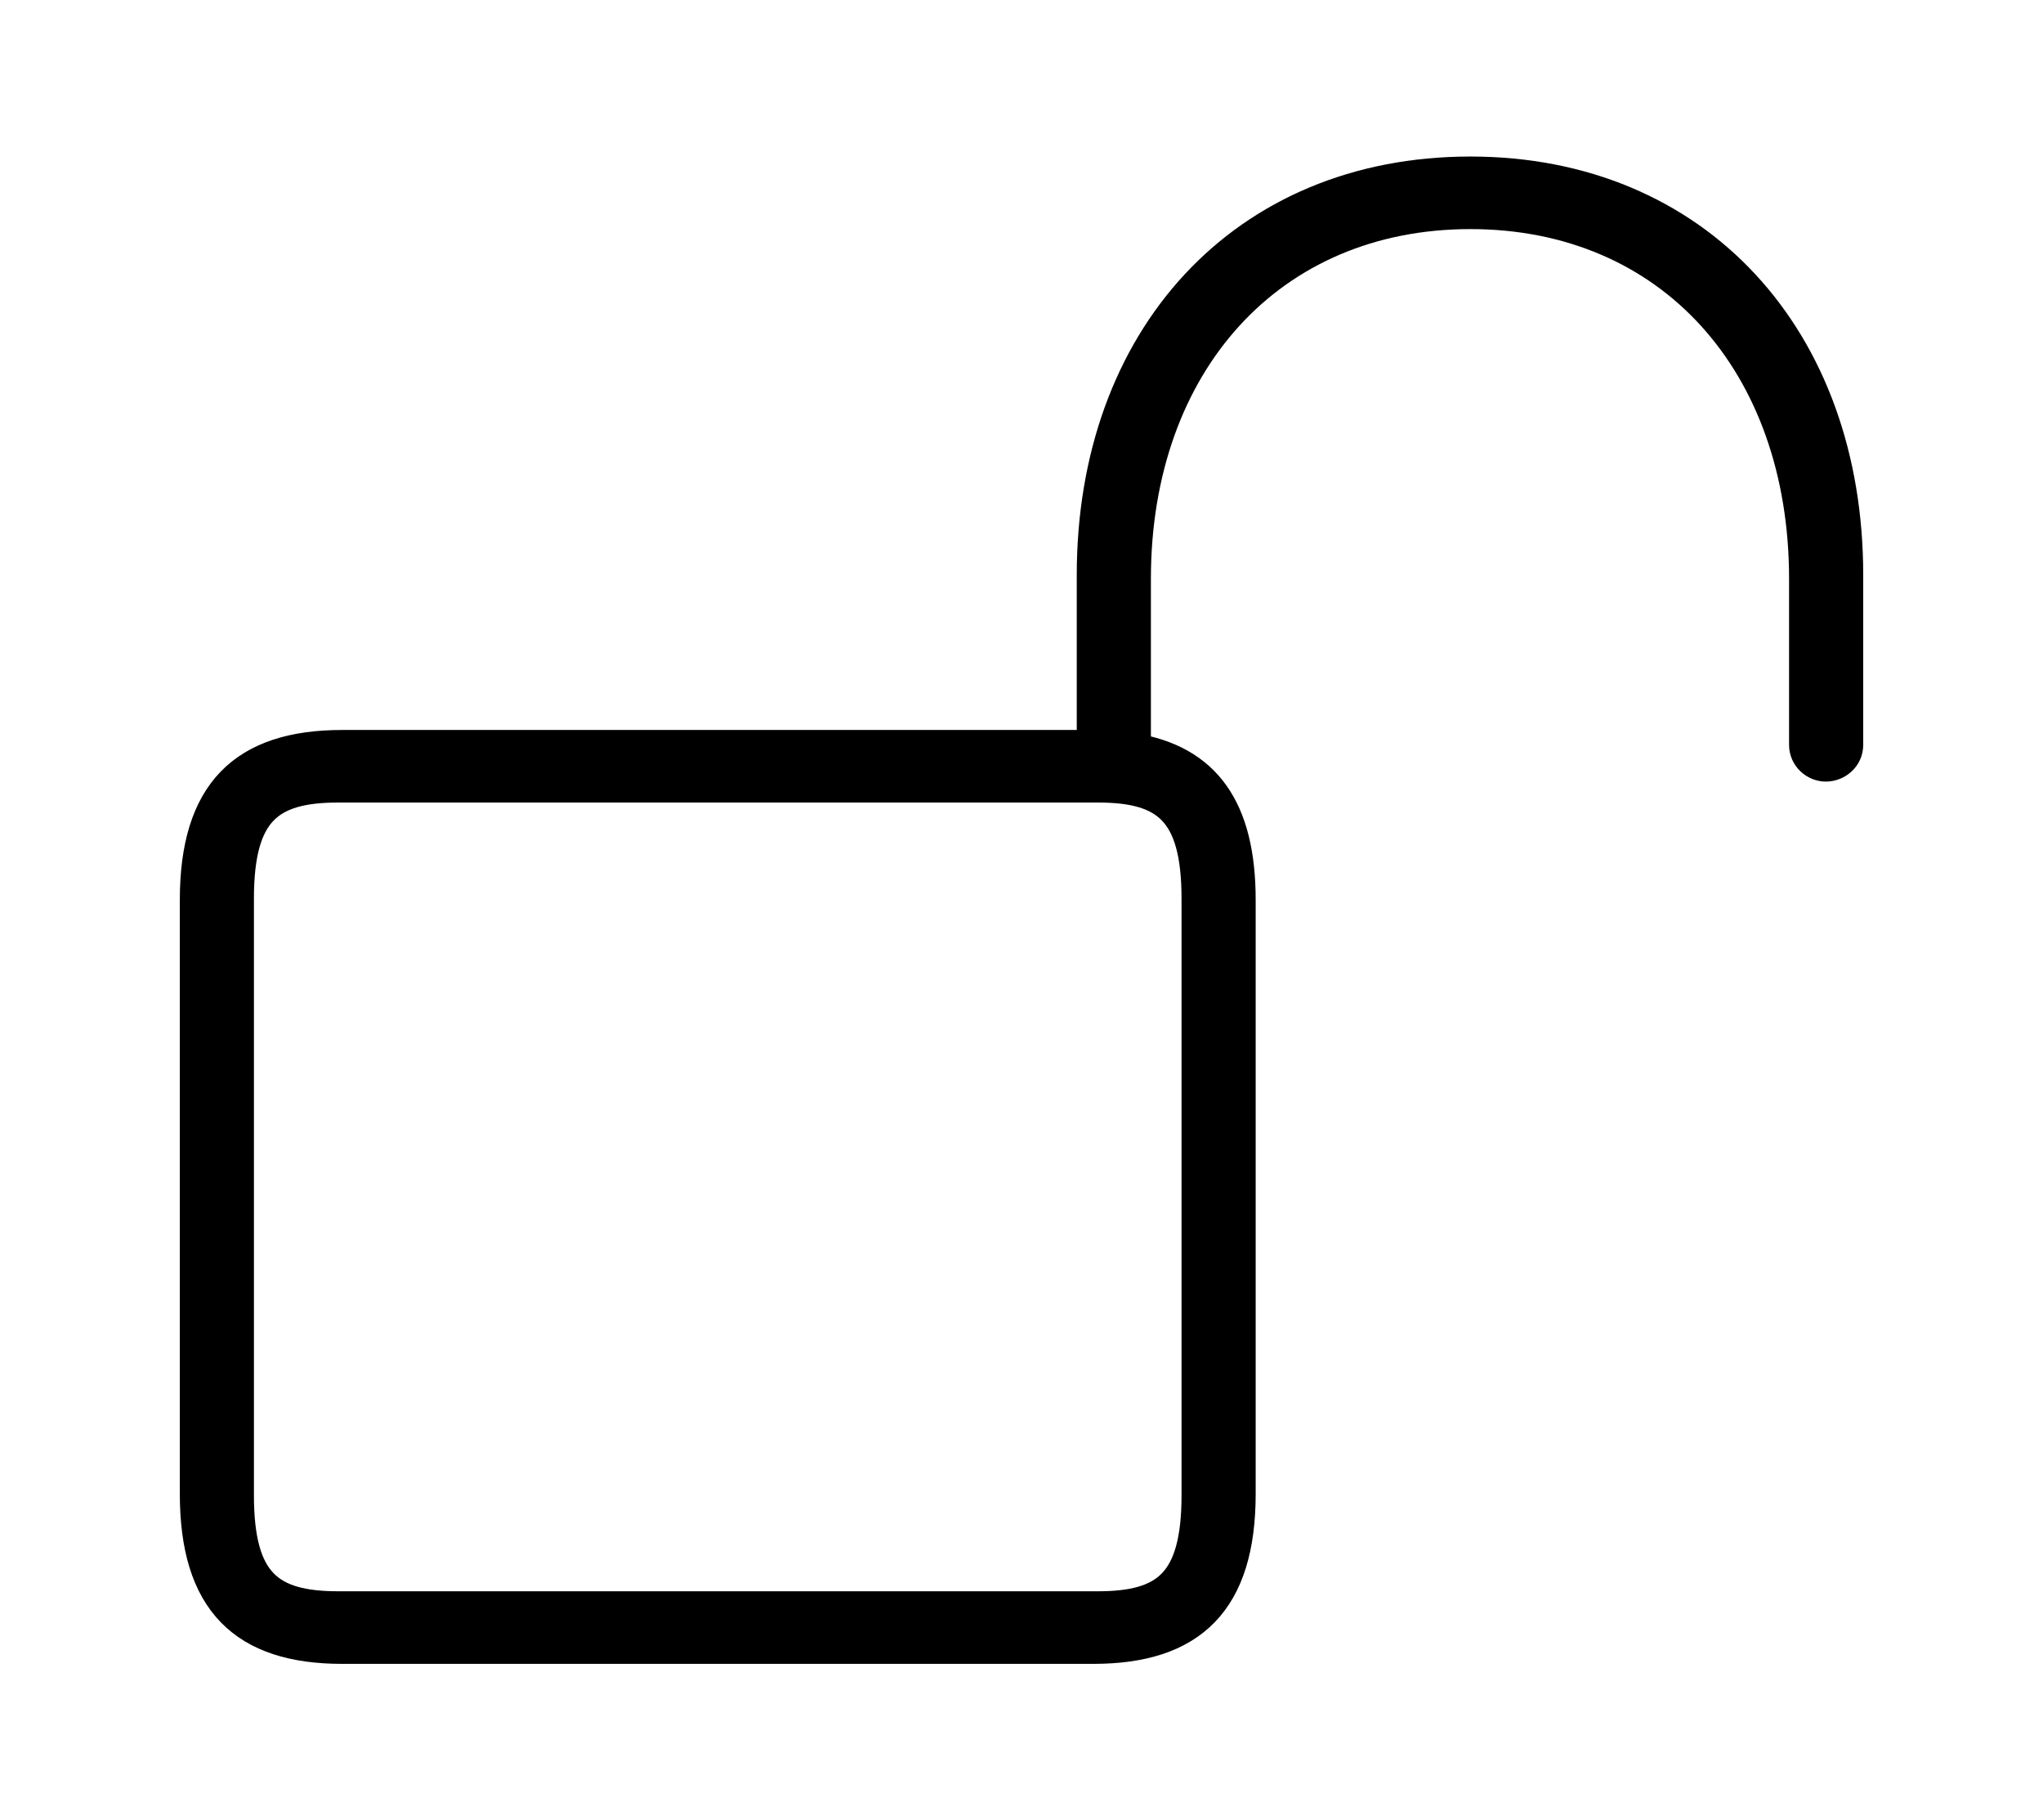 <svg width='56.568px' height='50.402px' direction='ltr' xmlns='http://www.w3.org/2000/svg' version='1.1'>
<g fill-rule='nonzero' transform='scale(1,-1) translate(0,-50.402)'>
<path fill='black' stroke='black' fill-opacity='1.0' stroke-width='1.0' d='
    M 9.475,4.834
    L 30.271,4.834
    C 32.957,4.834 34.268,6.102 34.268,9.045
    L 34.268,25.48
    C 34.268,27.994 33.322,29.283 31.367,29.605
    L 31.367,34.375
    C 31.367,40.369 35.127,44.559 40.713,44.559
    C 46.299,44.559 50.037,40.369 50.037,34.375
    L 50.037,29.777
    C 50.037,29.477 50.295,29.262 50.553,29.262
    C 50.832,29.262 51.09,29.477 51.09,29.777
    L 51.09,34.482
    C 51.09,40.992 46.943,45.568 40.713,45.568
    C 34.461,45.568 30.314,40.992 30.314,34.482
    L 30.314,29.691
    L 9.475,29.691
    C 6.789,29.691 5.479,28.424 5.479,25.48
    L 5.479,9.045
    C 5.479,6.102 6.789,4.834 9.475,4.834
    Z
    M 9.367,5.844
    C 7.412,5.844 6.531,6.531 6.531,9.002
    L 6.531,25.523
    C 6.531,27.994 7.412,28.682 9.367,28.682
    L 30.4,28.682
    C 32.334,28.682 33.215,27.994 33.215,25.523
    L 33.215,9.002
    C 33.215,6.531 32.334,5.844 30.4,5.844
    Z
' />
</g>
</svg>